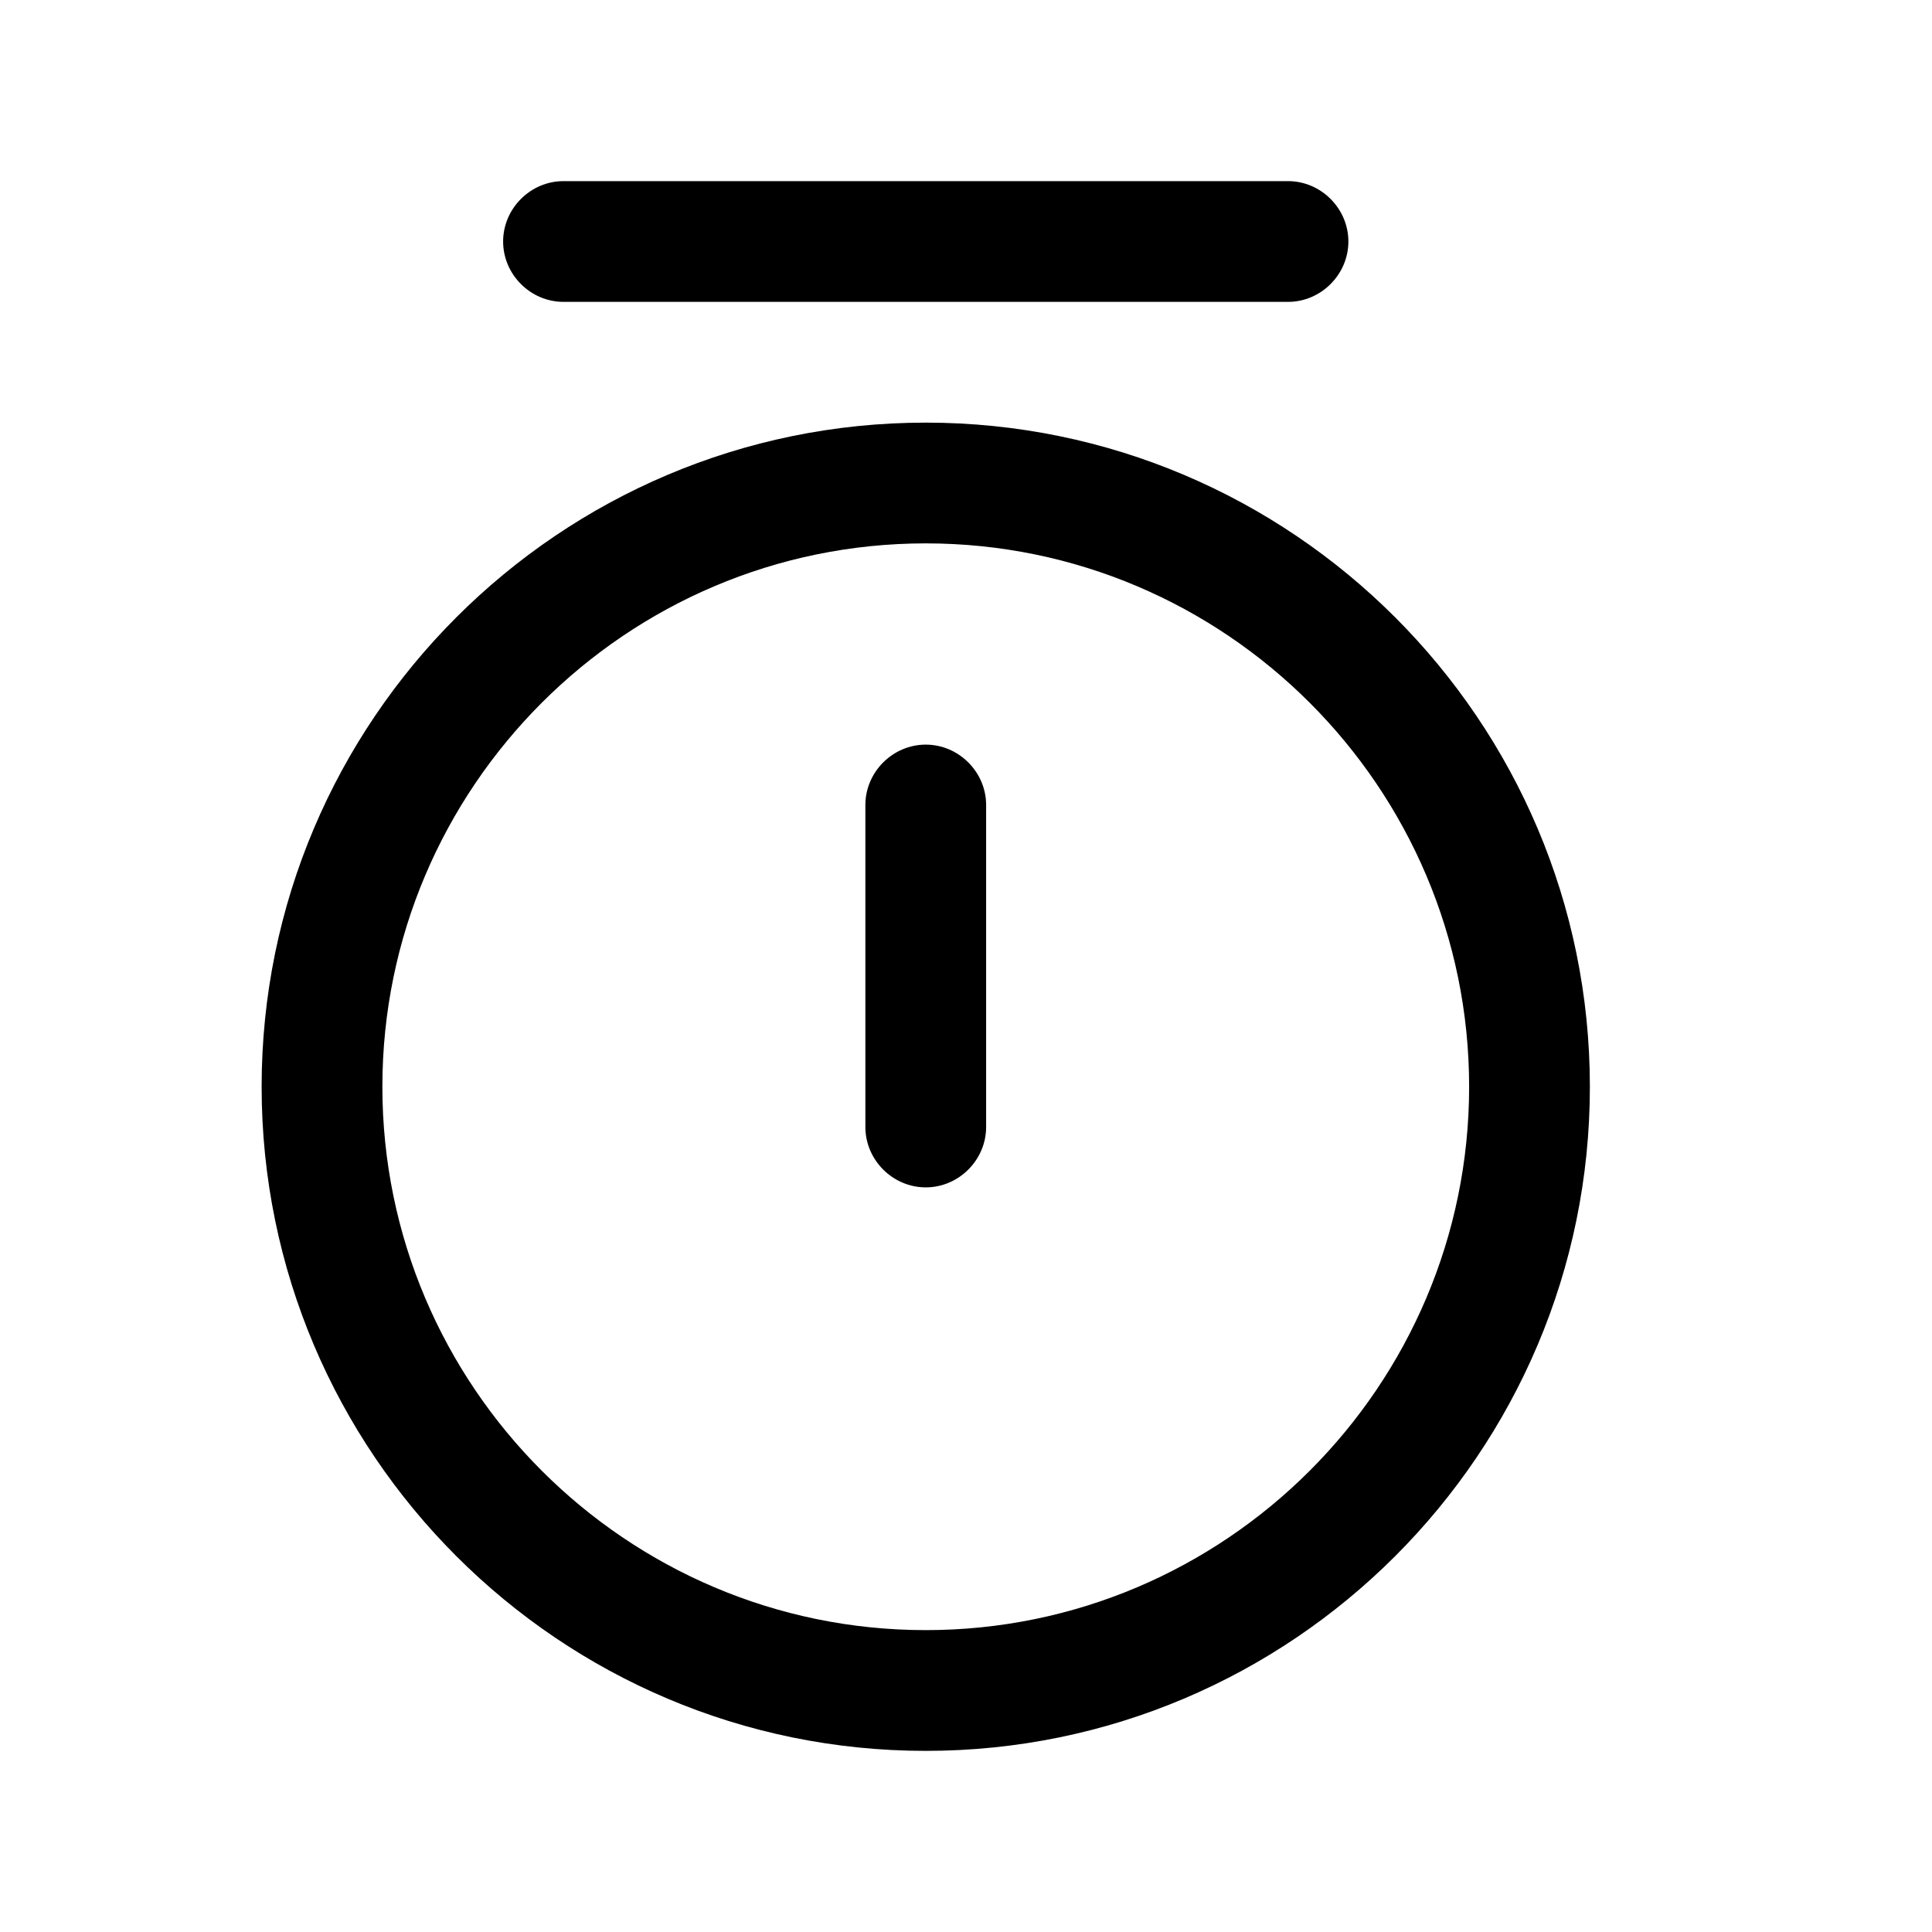 <svg width="24" height="24" viewBox="0 0 24 24" fill="none" xmlns="http://www.w3.org/2000/svg">
<path d="M11.5 5.25C6.95 5.25 3.25 8.95 3.25 13.5C3.25 18.05 6.95 21.75 11.5 21.75C16.05 21.75 19.75 18.05 19.75 13.5C19.75 8.95 16.05 5.25 11.5 5.25ZM11.5 20.25C7.78 20.25 4.75 17.22 4.75 13.5C4.75 9.78 7.78 6.75 11.5 6.75C15.22 6.75 18.25 9.78 18.25 13.5C18.25 17.22 15.22 20.25 11.5 20.25Z" fill="black"/>
<path d="M7 3.75H16C16.41 3.75 16.75 3.41 16.75 3C16.75 2.59 16.41 2.25 16 2.25H7C6.59 2.25 6.25 2.59 6.25 3C6.25 3.41 6.59 3.75 7 3.75Z" fill="black"/>
<path d="M11.5 9.25C11.09 9.25 10.75 9.59 10.75 10V14C10.75 14.41 11.09 14.75 11.5 14.75C11.91 14.75 12.25 14.41 12.25 14V10C12.25 9.59 11.91 9.25 11.5 9.25Z" fill="black"/>
</svg>
